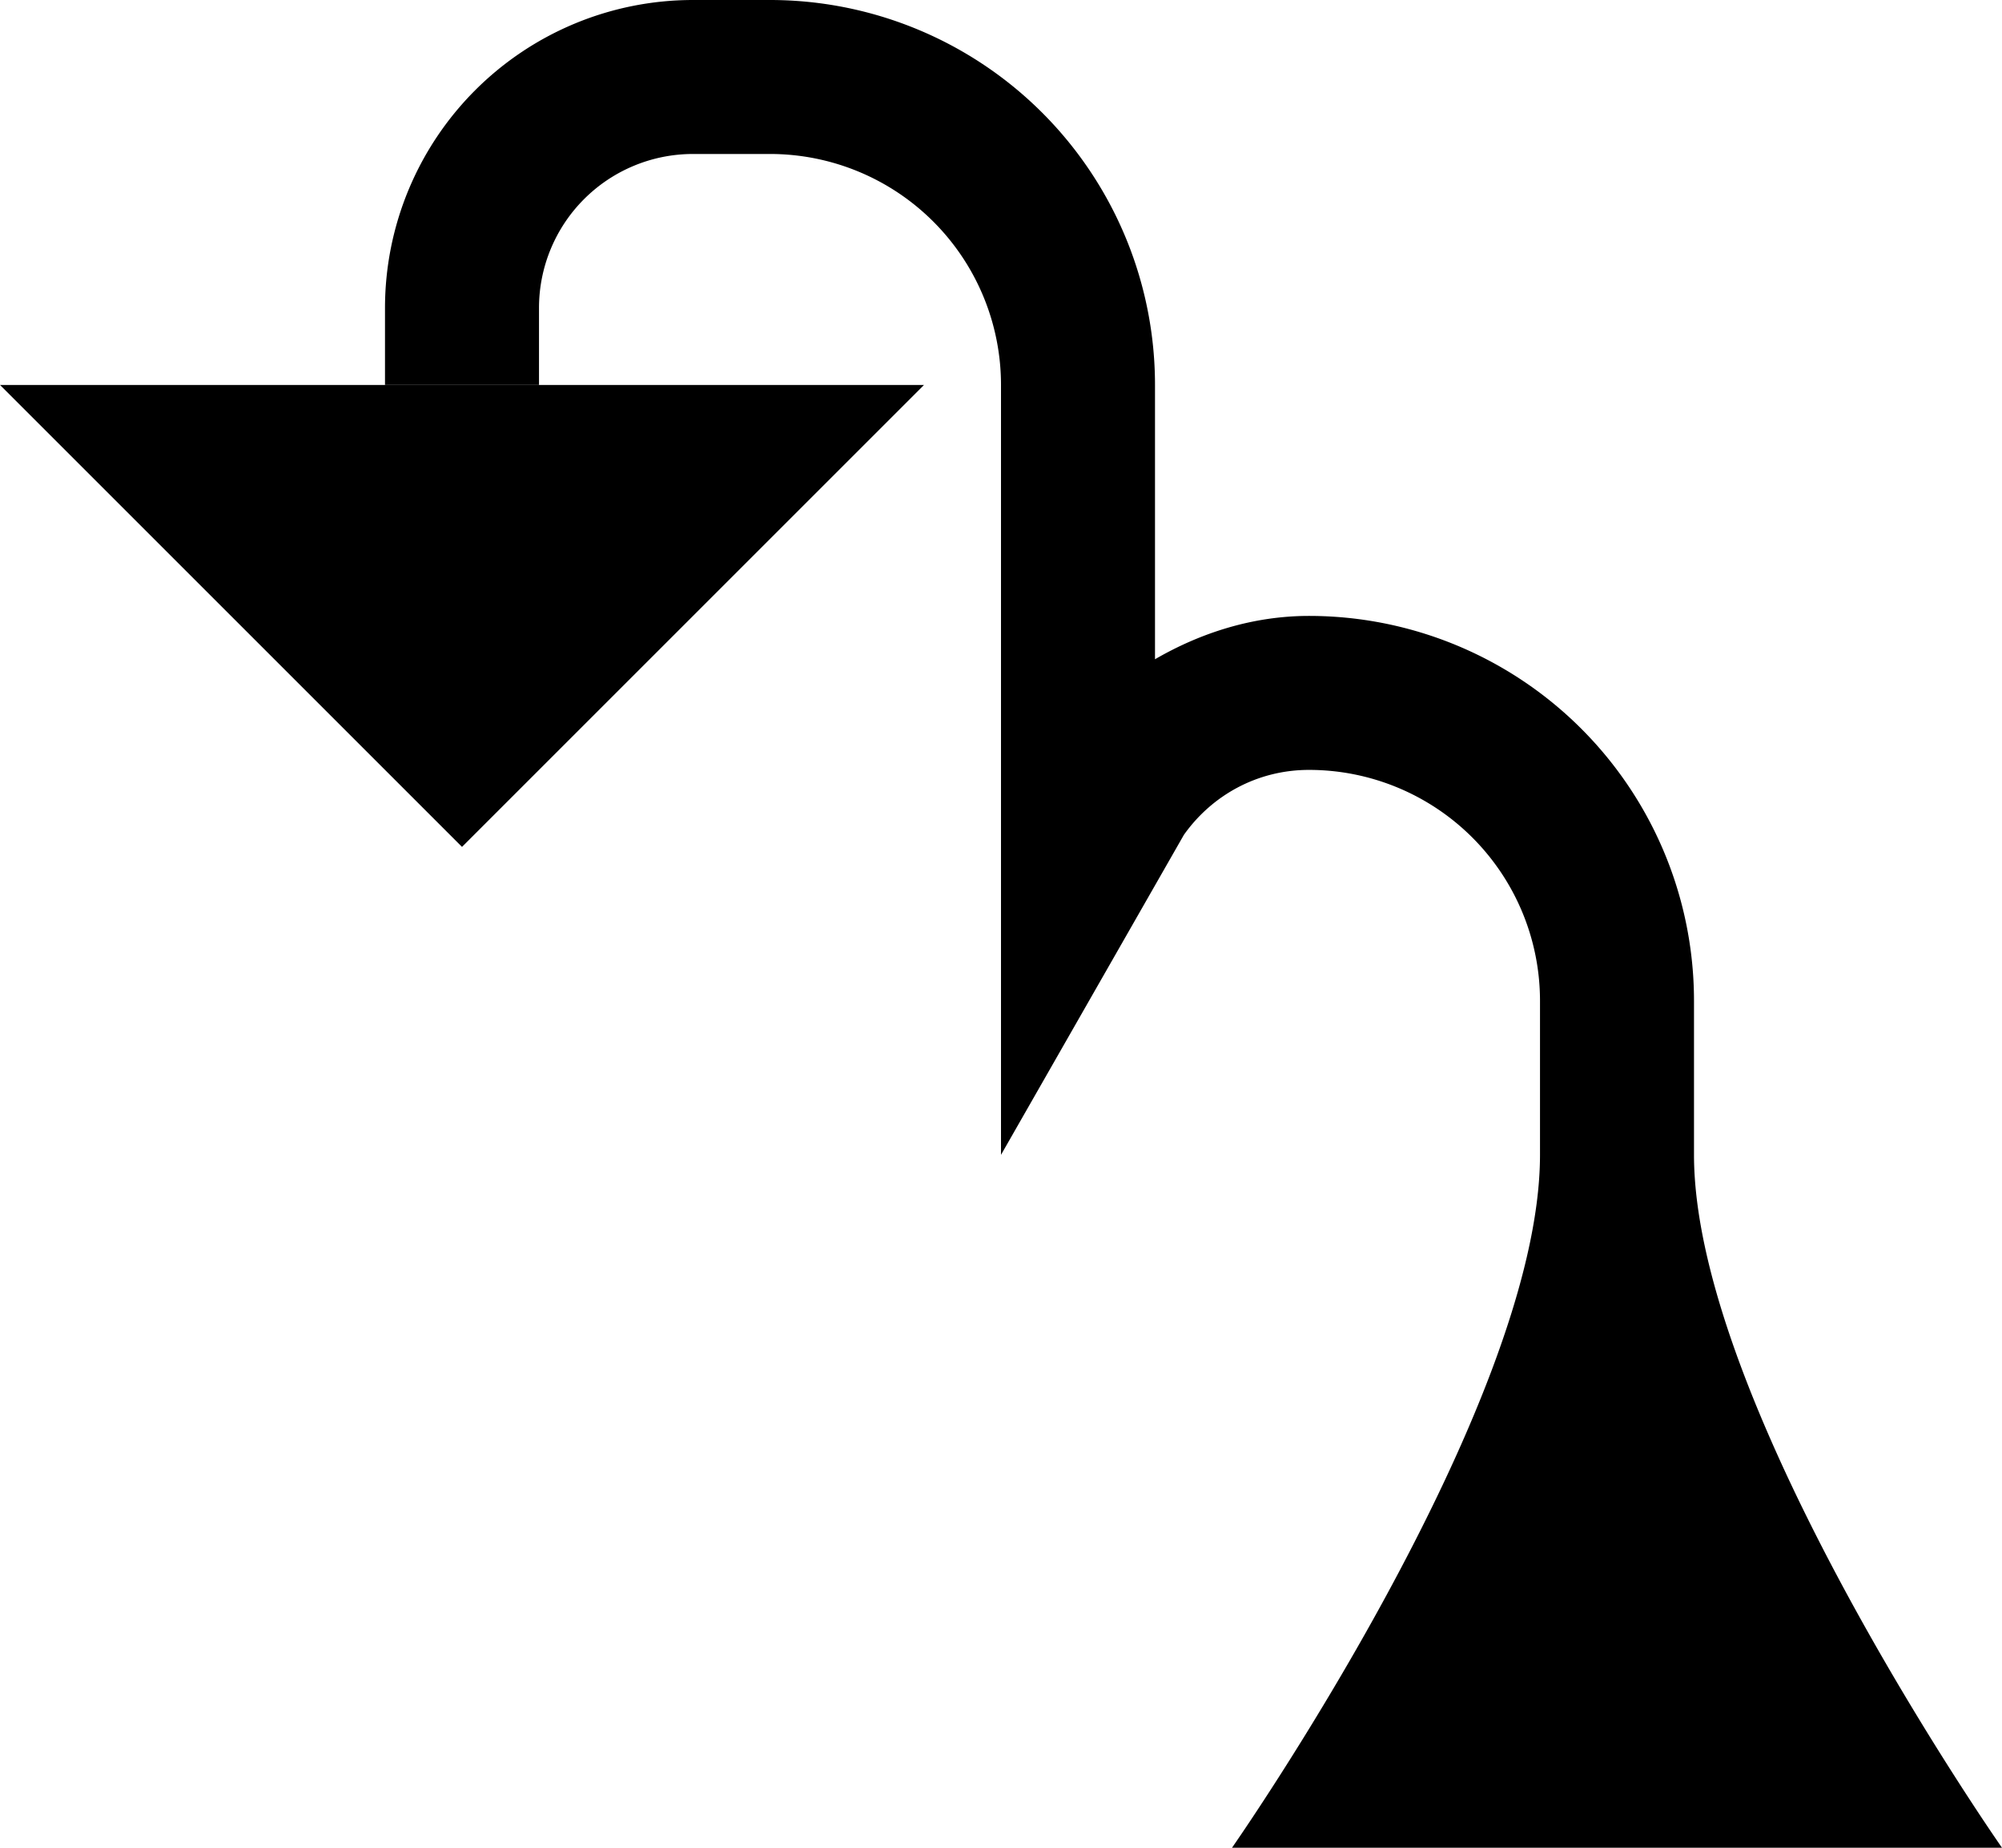 <svg xmlns="http://www.w3.org/2000/svg" version="1.0" width="26" height="24"><path d="M9 0a4 4 0 0 0-4 4v1h2V4a2 2 0 0 1 2-2h1a3 3 0 0 1 3 3v10l2.375-4.156c.362-.511.95-.844 1.625-.844a3 3 0 0 1 3 3v2c0 3.283-4 9-4 9h10s-4-5.717-4-9v-2a5 5 0 0 0-5-5c-.73 0-1.41.221-2 .563V5a5 5 0 0 0-5-5H9z"/><path d="M0 5l6 6 6-6H0z"/></svg>